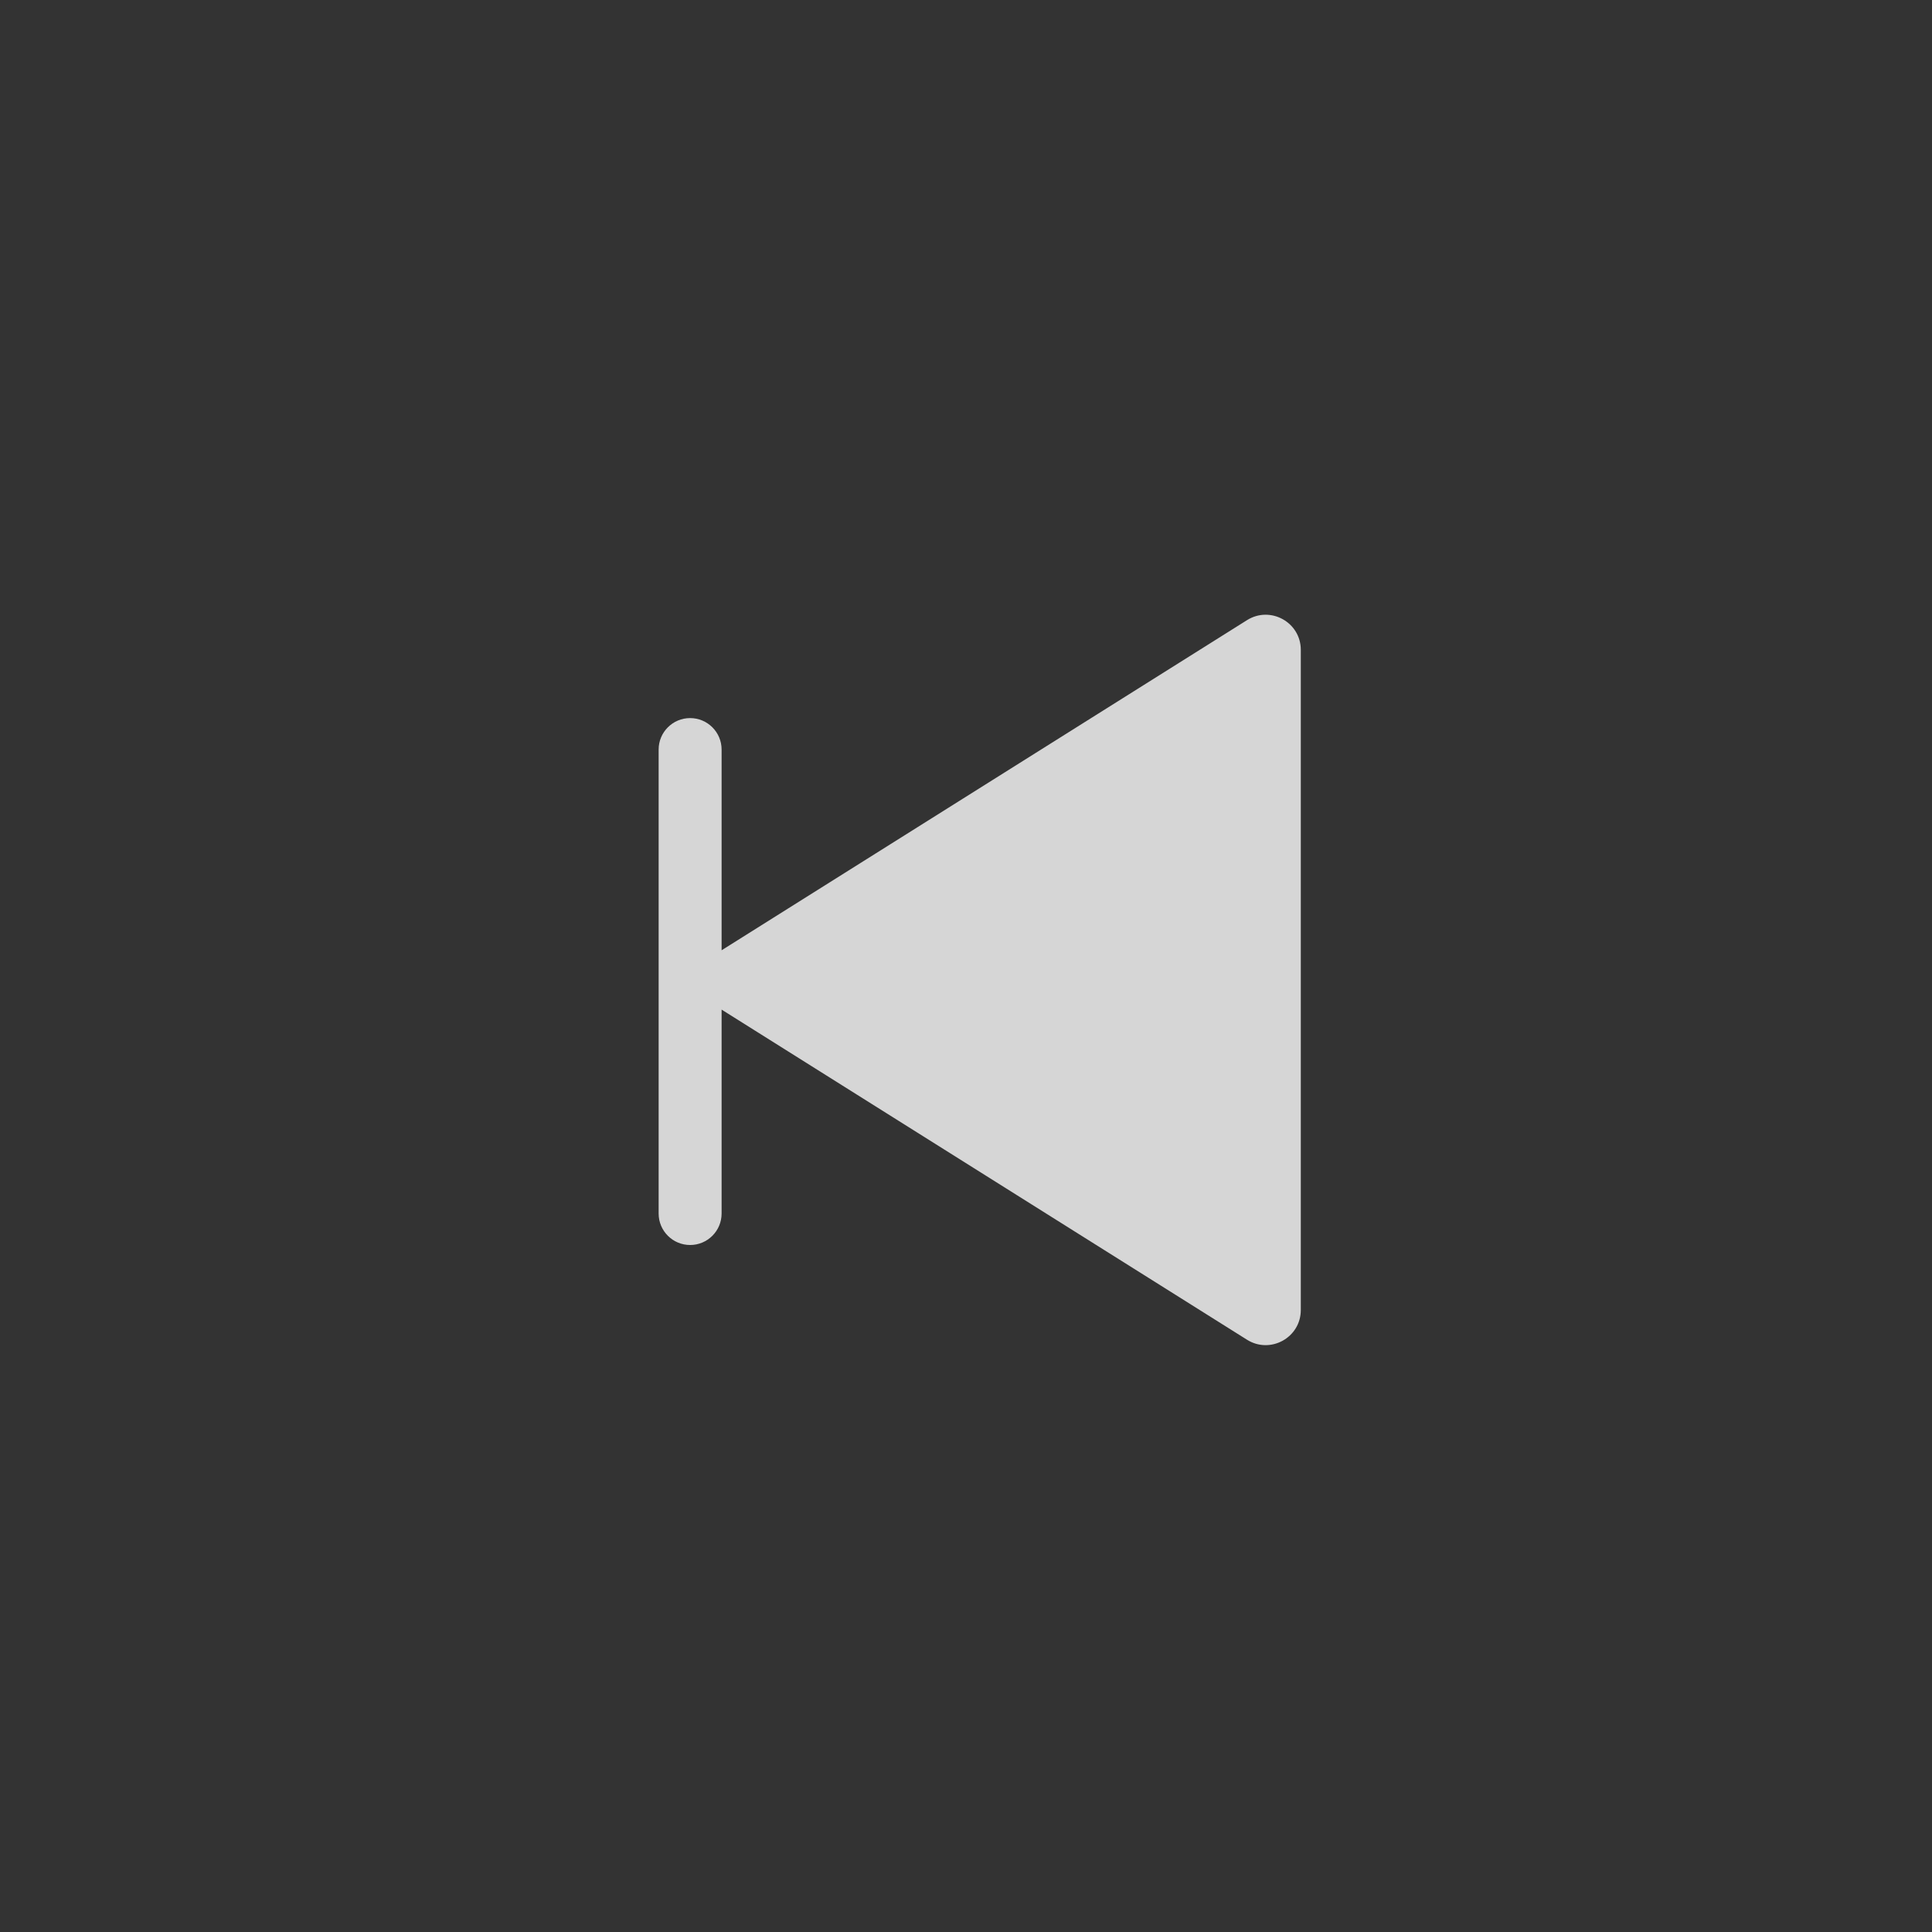 <svg width="44" height="44" viewBox="0 0 44 44" fill="none" xmlns="http://www.w3.org/2000/svg" class="icon"><rect x="0" y="0" width="44" height="44" fill="#333333" stroke="none"/><path fill-rule="evenodd" clip-rule="evenodd" d="M28.399 14.124C28.932 13.789 29.625 14.172 29.625 14.801V29.834C29.625 30.463 28.932 30.846 28.399 30.511L16.437 22.995C16.436 22.994 16.435 22.994 16.434 22.993L16.434 27.637C16.434 28.033 16.113 28.354 15.717 28.354C15.321 28.354 15 28.033 15 27.637V17.071C15 16.675 15.321 16.354 15.717 16.354C16.113 16.354 16.434 16.675 16.434 17.071V21.642C16.435 21.641 16.436 21.641 16.437 21.64L28.399 14.124Z" fill="white" fill-opacity="0.8"></path></svg>